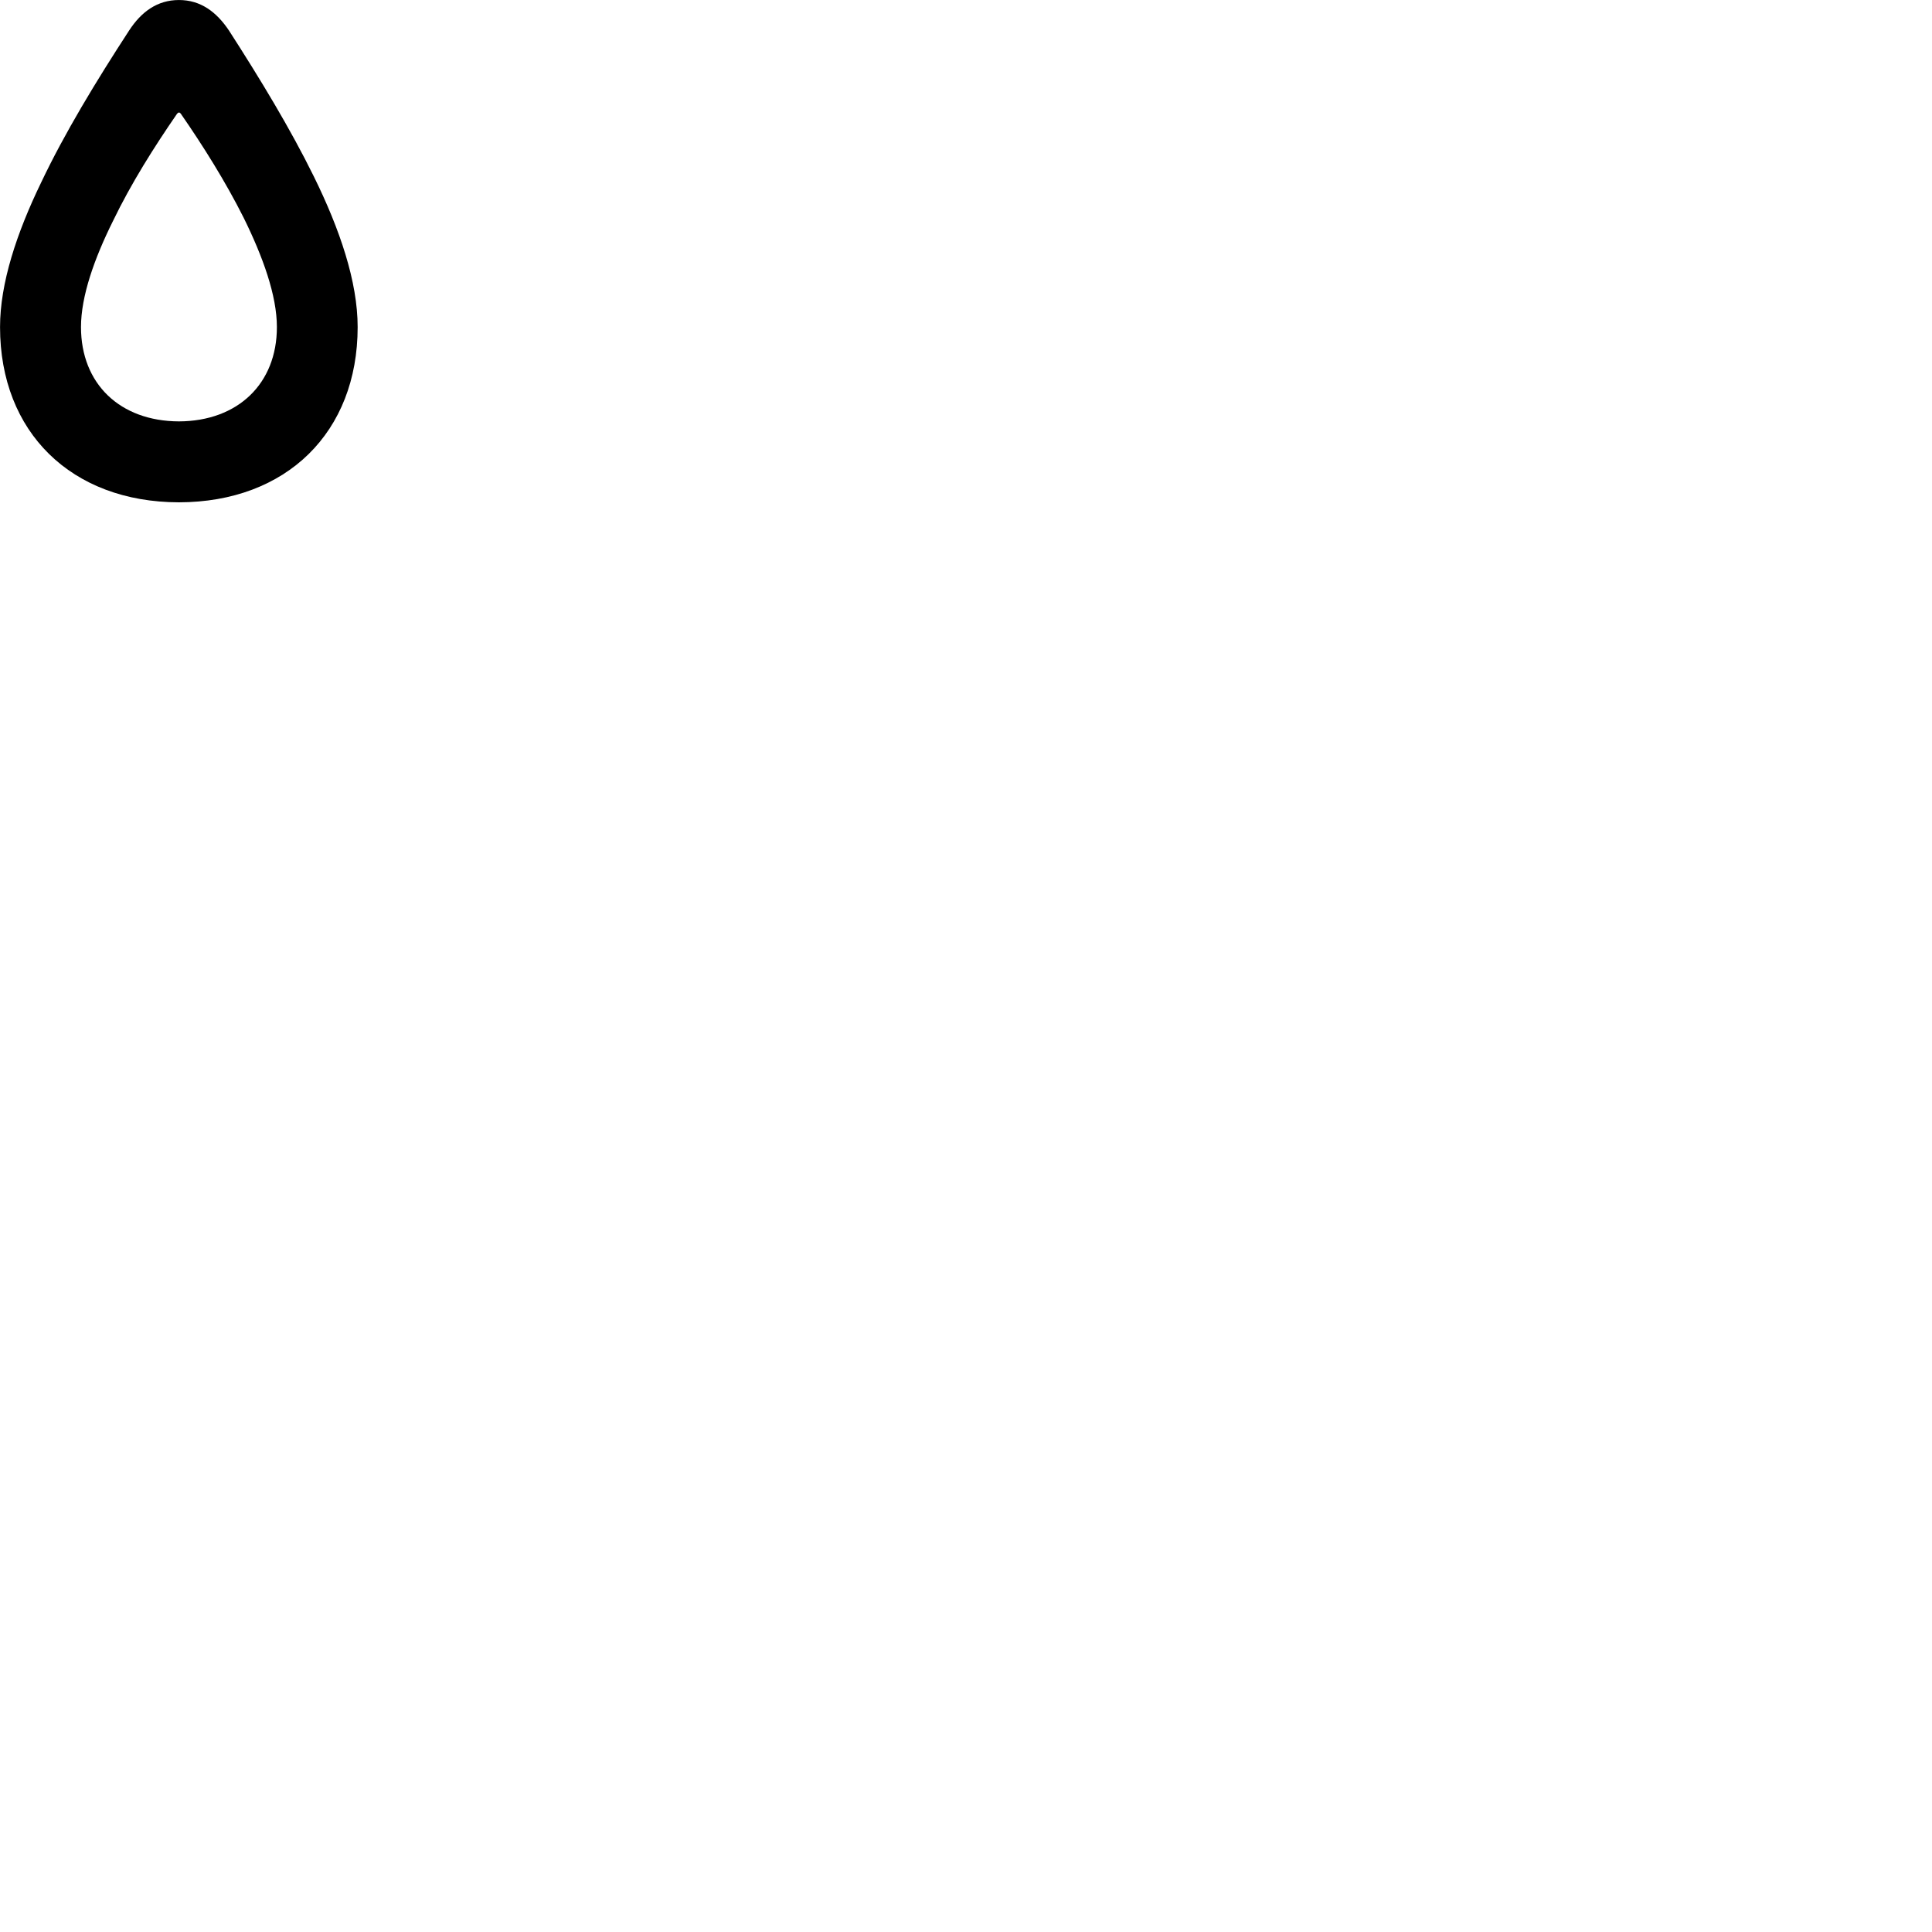 
        <svg xmlns="http://www.w3.org/2000/svg" viewBox="0 0 100 100">
            <path d="M9.262 26C14.832 25.991 18.512 22.37 18.512 16.93C18.512 14.581 17.592 11.87 16.242 9.13C15.032 6.67 13.462 4.08 11.852 1.581C11.202 0.611 10.382 0.001 9.262 0.001C8.142 0.001 7.312 0.611 6.682 1.581C4.982 4.191 3.342 6.891 2.132 9.441C0.862 12.06 0.002 14.661 0.002 16.93C0.002 22.37 3.692 25.991 9.262 26ZM9.262 21.811C6.202 21.8 4.192 19.86 4.192 16.93C4.192 15.331 4.882 13.38 5.852 11.431C6.782 9.501 7.982 7.601 9.162 5.891C9.212 5.84 9.272 5.771 9.362 5.891C10.512 7.551 11.672 9.4 12.612 11.271C13.602 13.28 14.332 15.29 14.332 16.93C14.332 19.86 12.312 21.8 9.262 21.811Z" />
        </svg>
    
